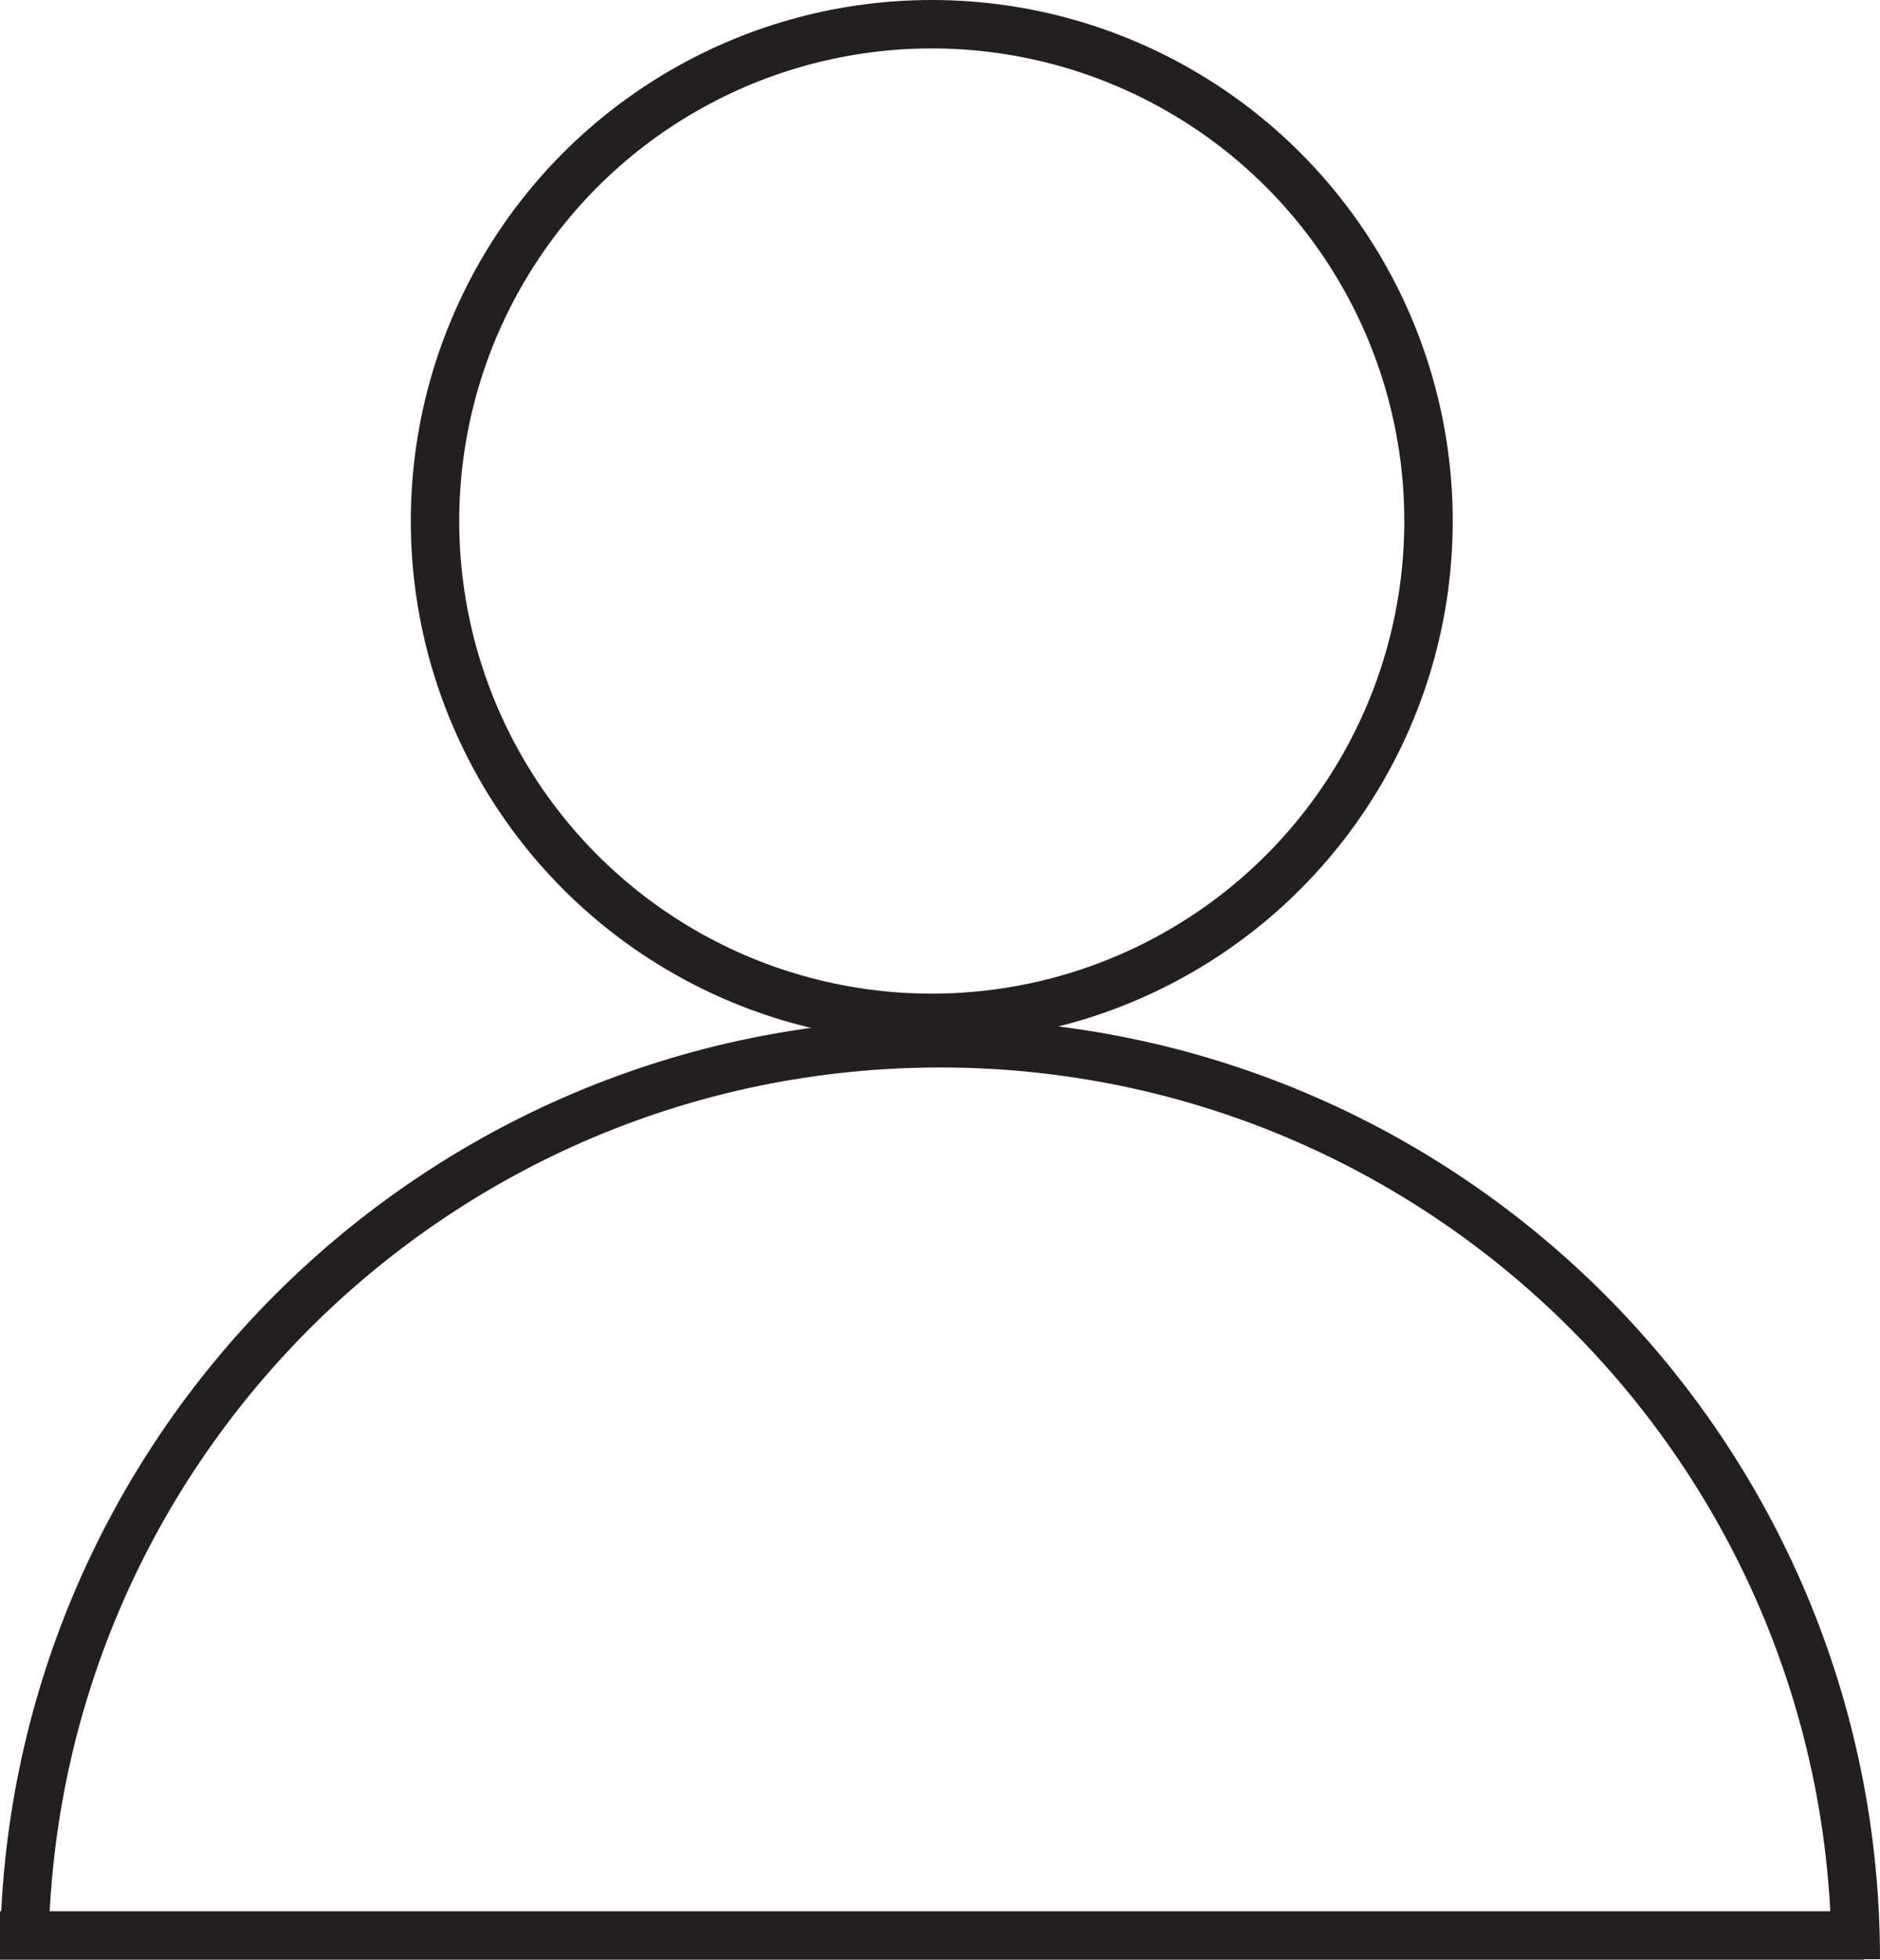 <?xml version="1.0" encoding="UTF-8"?>
<svg id="Layer_1" data-name="Layer 1" xmlns="http://www.w3.org/2000/svg" viewBox="0 0 77.66 80.94">
  <defs>
    <style>
      .cls-1 {
        fill: none;
        stroke: #221f20;
        stroke-miterlimit: 10;
        stroke-width: 2px;
      }
    </style>
  </defs>
  <circle class="cls-1" cx="38.49" cy="21.52" r="20.52"/>
  <path class="cls-1" d="m1,80.92c0-20.89,16.94-37.83,37.83-37.83s37.83,16.94,37.83,37.83"/>
  <line class="cls-1" y1="79.94" x2="76.99" y2="79.94"/>
</svg>